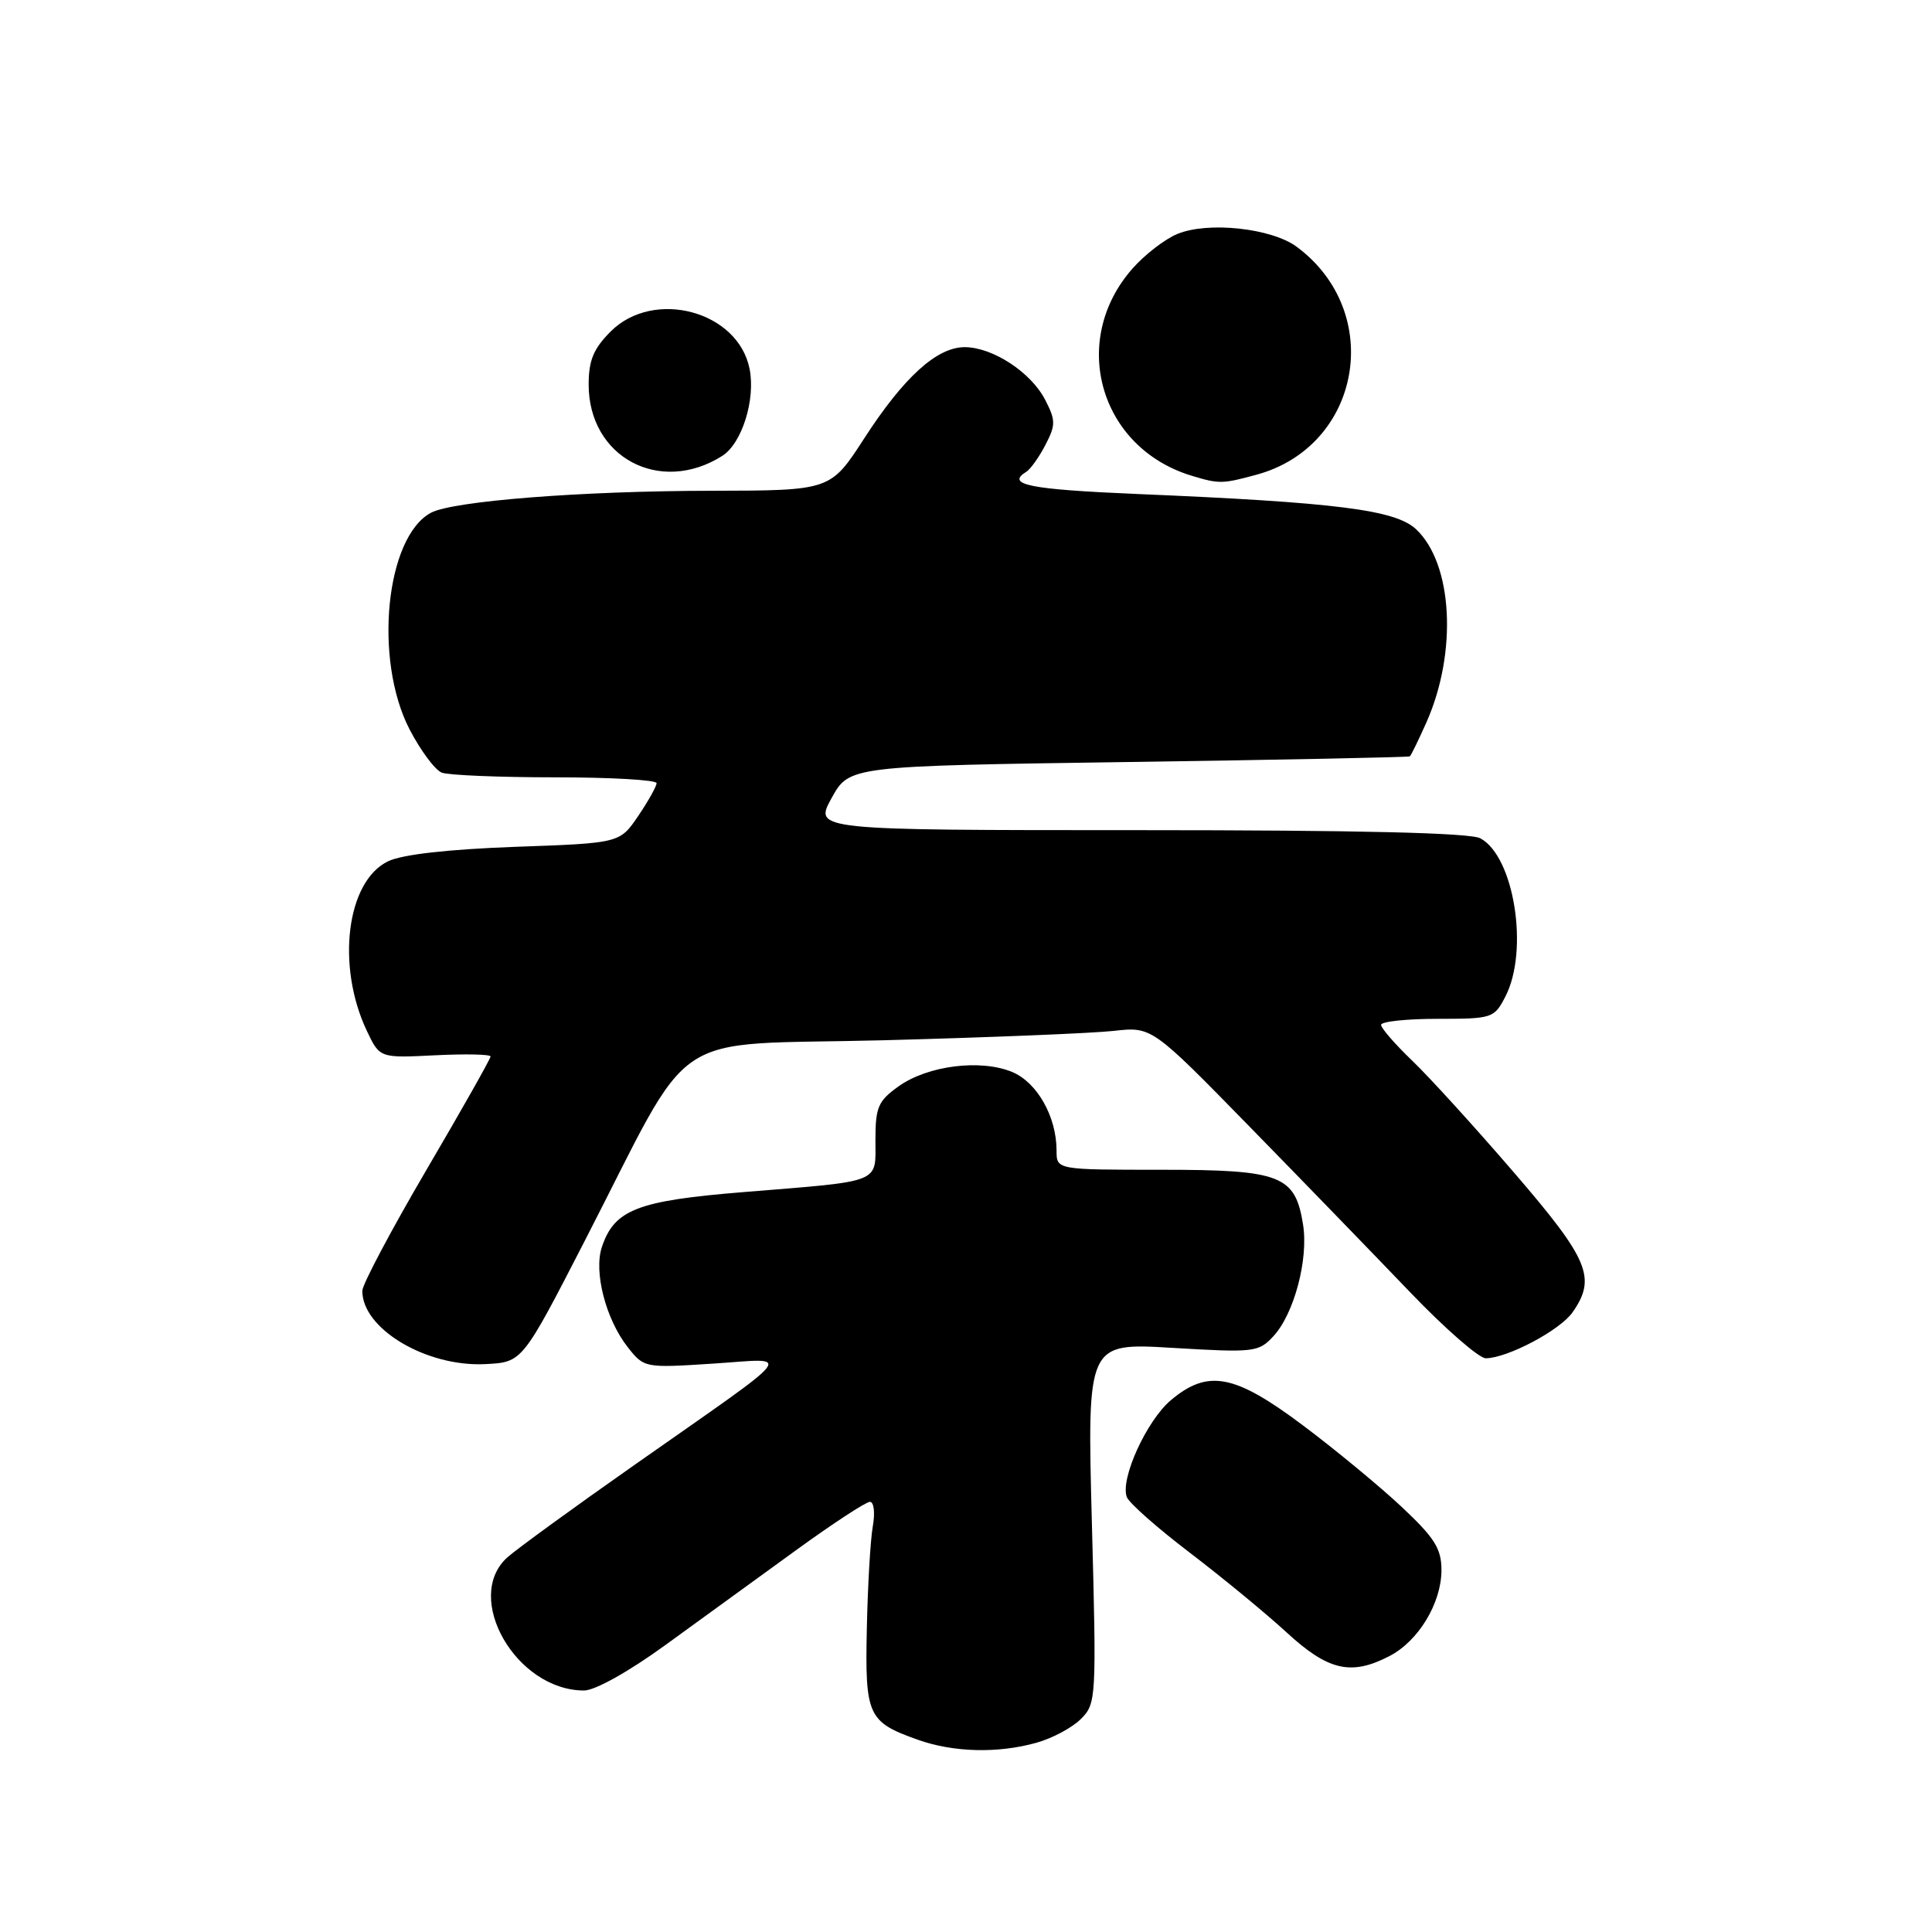 <?xml version="1.0" encoding="UTF-8" standalone="no"?>
<!DOCTYPE svg PUBLIC "-//W3C//DTD SVG 1.1//EN" "http://www.w3.org/Graphics/SVG/1.1/DTD/svg11.dtd" >
<svg xmlns="http://www.w3.org/2000/svg" xmlns:xlink="http://www.w3.org/1999/xlink" version="1.1" viewBox="0 0 256 256">
 <g >
 <path fill="currentColor"
d=" M 137.31 230.93 C 139.41 230.35 142.07 228.93 143.22 227.78 C 145.26 225.74 145.30 225.13 144.68 201.81 C 144.05 177.92 144.05 177.92 155.36 178.60 C 166.17 179.24 166.76 179.18 168.72 177.07 C 171.47 174.11 173.40 166.87 172.66 162.25 C 171.62 155.73 169.72 155.00 153.89 155.00 C 140.00 155.00 140.00 155.00 140.00 152.47 C 140.00 147.96 137.43 143.42 134.11 142.04 C 129.93 140.31 122.94 141.19 119.09 143.93 C 116.35 145.88 116.00 146.70 116.00 151.05 C 116.00 156.87 117.07 156.45 98.50 157.96 C 84.45 159.10 81.41 160.28 79.75 165.24 C 78.65 168.54 80.27 174.80 83.18 178.51 C 85.35 181.26 85.42 181.27 94.43 180.69 C 105.11 180.00 106.24 178.55 84.00 194.16 C 76.03 199.75 68.49 205.24 67.25 206.34 C 61.30 211.65 68.38 224.00 77.39 224.00 C 78.84 224.00 83.32 221.50 88.19 217.96 C 92.76 214.63 100.51 209.01 105.41 205.46 C 110.30 201.91 114.74 199.00 115.27 199.00 C 115.80 199.00 115.97 200.45 115.65 202.25 C 115.33 204.04 114.98 210.13 114.86 215.78 C 114.61 227.34 114.99 228.17 121.60 230.52 C 126.32 232.20 132.18 232.36 137.31 230.93 Z  M 184.09 219.45 C 187.95 217.46 190.99 212.43 191.00 208.06 C 191.00 205.20 190.11 203.79 185.75 199.69 C 182.86 196.98 176.97 192.11 172.66 188.88 C 163.59 182.07 160.06 181.40 155.15 185.53 C 151.93 188.24 148.40 195.99 149.31 198.37 C 149.61 199.16 153.38 202.49 157.68 205.76 C 161.98 209.04 167.75 213.79 170.50 216.32 C 175.99 221.37 179.03 222.07 184.09 219.45 Z  M 77.44 164.50 C 92.36 135.52 87.79 138.60 117.07 137.84 C 131.06 137.47 144.78 136.91 147.56 136.60 C 152.62 136.03 152.62 136.03 165.56 149.27 C 172.68 156.55 182.27 166.45 186.88 171.26 C 191.49 176.07 195.99 179.99 196.88 179.98 C 199.78 179.94 206.70 176.27 208.37 173.89 C 211.56 169.33 210.55 166.91 200.63 155.39 C 195.47 149.40 189.40 142.72 187.13 140.55 C 184.86 138.37 183.00 136.24 183.00 135.80 C 183.00 135.36 186.36 135.00 190.47 135.00 C 197.74 135.00 197.99 134.92 199.47 132.05 C 202.62 125.96 200.64 113.48 196.15 111.08 C 194.79 110.35 179.98 110.00 150.99 110.00 C 107.85 110.00 107.85 110.00 110.19 105.75 C 112.54 101.50 112.54 101.50 149.52 100.97 C 169.86 100.68 186.64 100.34 186.81 100.22 C 186.97 100.10 187.97 98.05 189.03 95.67 C 193.13 86.39 192.50 74.69 187.64 70.13 C 184.90 67.56 177.14 66.57 150.75 65.46 C 136.33 64.85 133.22 64.22 136.01 62.50 C 136.56 62.15 137.70 60.55 138.53 58.94 C 139.90 56.30 139.89 55.69 138.48 52.96 C 136.60 49.32 131.53 46.01 127.83 46.00 C 124.14 46.00 119.76 49.97 114.50 58.11 C 110.04 65.00 110.04 65.00 94.27 65.03 C 77.02 65.05 60.01 66.39 57.11 67.94 C 51.10 71.16 49.49 87.37 54.26 96.63 C 55.72 99.44 57.64 102.03 58.54 102.38 C 59.43 102.72 66.20 103.00 73.58 103.00 C 80.96 103.00 87.00 103.35 87.00 103.77 C 87.00 104.19 85.90 106.15 84.56 108.13 C 82.12 111.72 82.12 111.72 68.25 112.21 C 59.33 112.54 53.32 113.22 51.43 114.12 C 45.92 116.76 44.52 127.96 48.61 136.60 C 50.32 140.20 50.32 140.20 57.66 139.83 C 61.70 139.63 65.00 139.70 65.00 139.99 C 65.00 140.29 61.18 147.05 56.51 155.01 C 51.84 162.98 48.02 170.19 48.01 171.03 C 47.97 176.07 56.52 181.16 64.35 180.75 C 69.21 180.50 69.21 180.50 77.44 164.50 Z  M 166.50 62.90 C 180.39 59.12 183.52 41.37 171.82 32.70 C 168.48 30.23 160.06 29.32 156.01 31.00 C 154.35 31.68 151.66 33.76 150.04 35.61 C 141.64 45.17 145.71 59.35 157.91 63.04 C 161.52 64.14 161.99 64.13 166.50 62.90 Z  M 95.70 60.41 C 98.31 58.76 100.14 52.94 99.32 48.86 C 97.79 41.21 86.63 38.22 80.92 43.92 C 78.64 46.21 78.00 47.75 78.00 50.96 C 78.00 60.59 87.45 65.63 95.70 60.41 Z "/>
</g>
</svg>